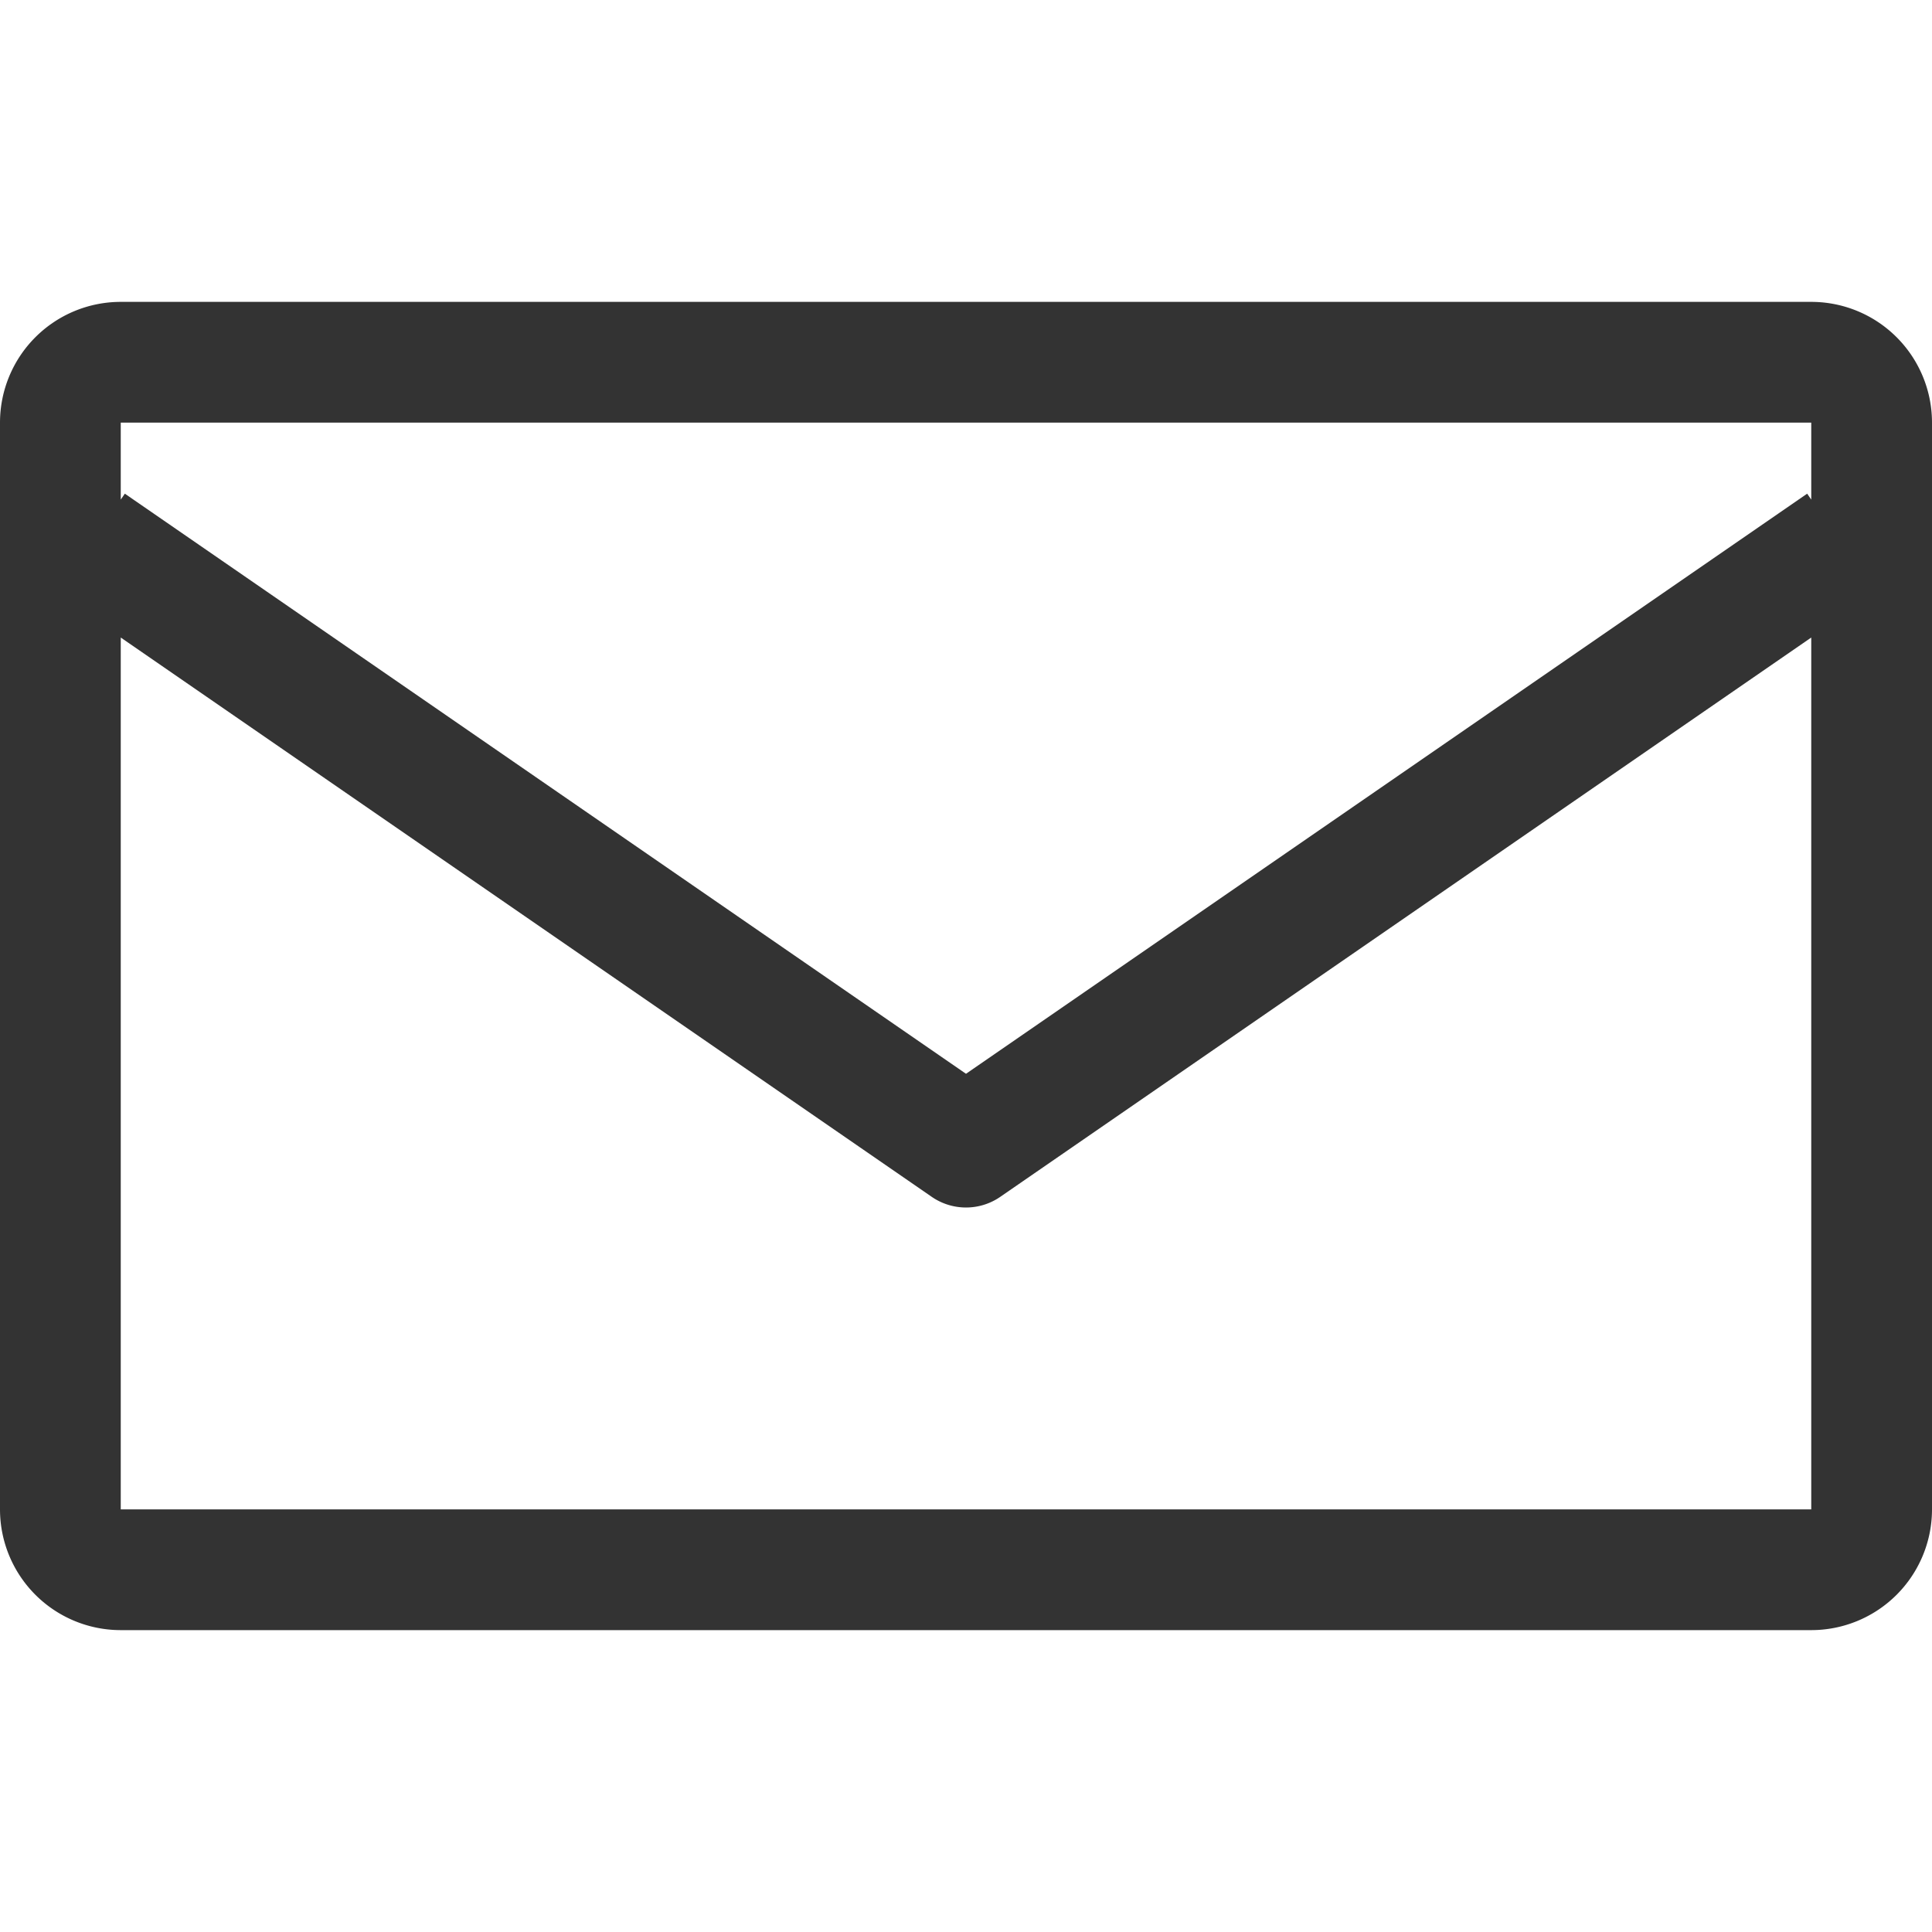 <svg xmlns="http://www.w3.org/2000/svg" viewBox="0 0 32 32"><path d="M30 26H2a1 1 0 0 1-1-1V7a1 1 0 0 1 1-1h28a1 1 0 0 1 1 1v18a1 1 0 0 1-1 1zm1-17.667V7a1 1 0 0 0-1-1H2a1 1 0 0 0-1 1v1.333M1.5 9L16 19 30.5 9" stroke="#333" stroke-width="2" stroke-linejoin="round" stroke-miterlimit="10" fill="none"/></svg>